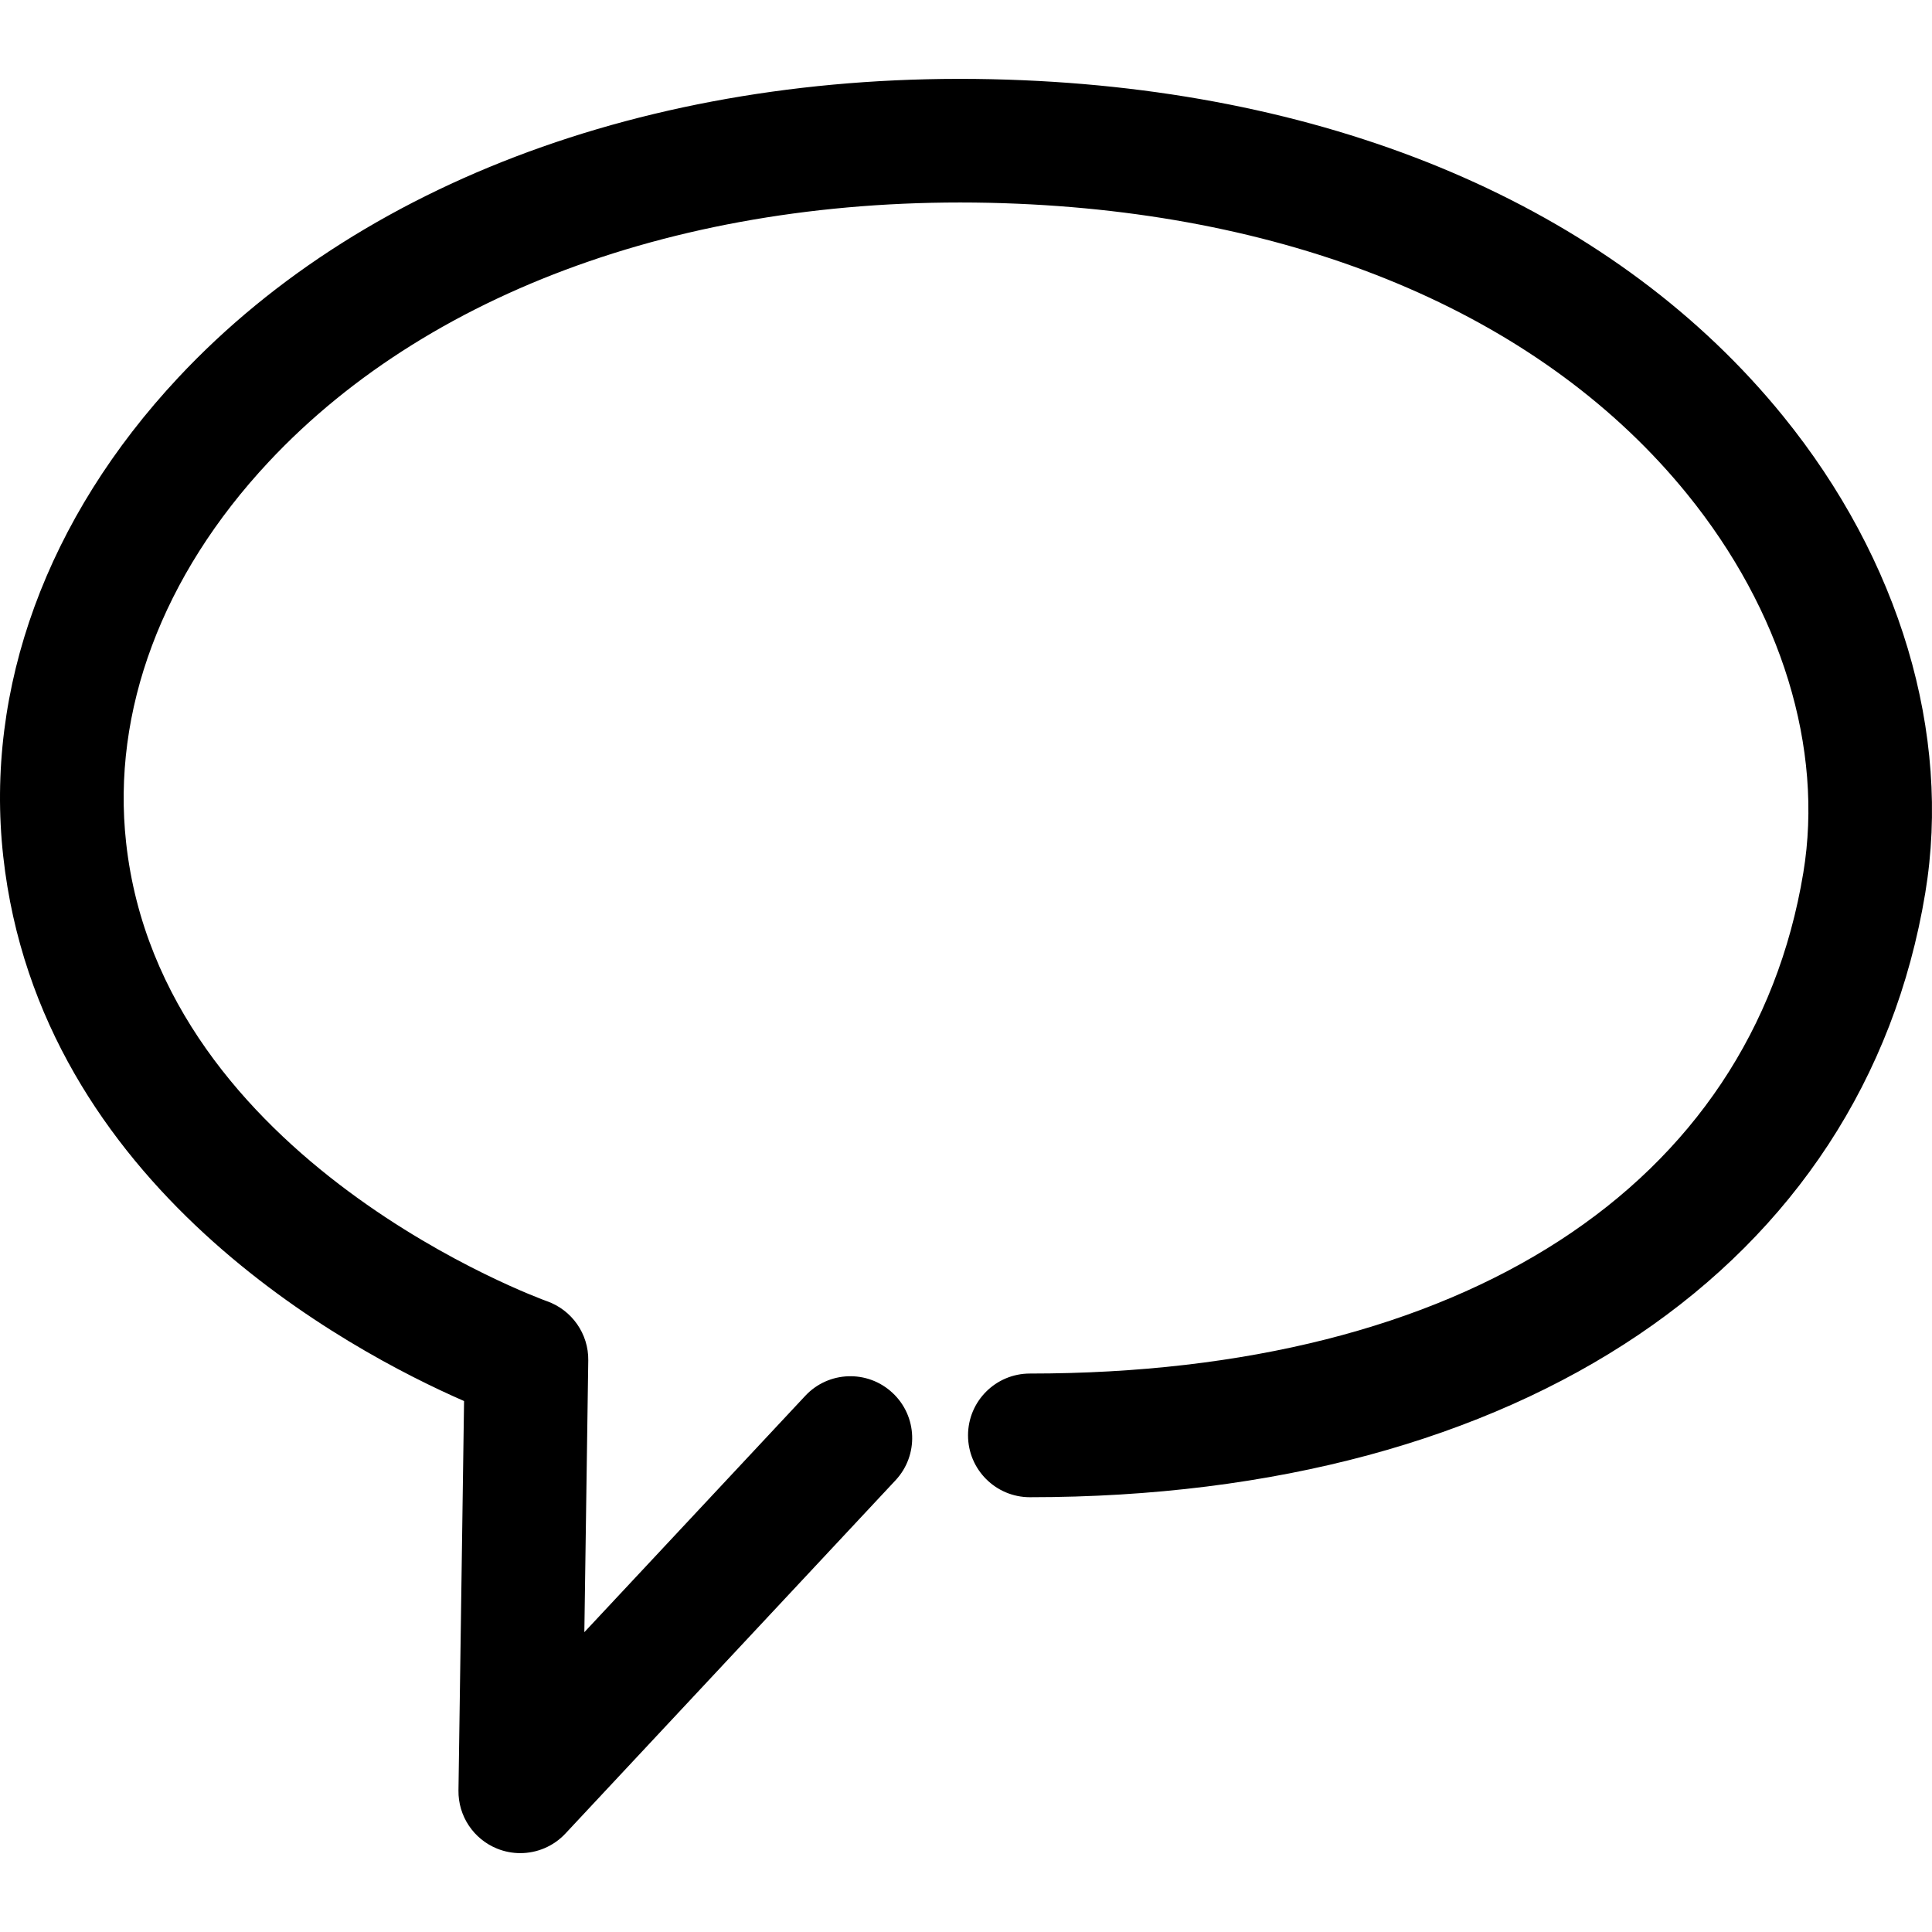 <!-- icon666.com - MILLIONS OF FREE VECTOR ICONS --><svg version="1.1" id="Capa_1" xmlns="http://www.w3.org/2000/svg" xmlns:xlink="http://www.w3.org/1999/xlink" x="0px" y="0px" viewBox="0 0 511.993 511.993" style="enable-background:new 0 0 511.993 511.993;" xml:space="preserve"><g><g><path d="M472.513,110.243c-43.59-53.679-115.097-85.28-201.362-88.981c-91.803-3.967-173.4,24.776-223.902,78.793 C12.409,137.327-4.07,182.381,0.855,226.92c9.637,87.419,91.669,131.062,122.125,144.364l-1.482,103.197 c-0.098,6.753,3.976,12.894,10.258,15.423c1.979,0.799,4.055,1.189,6.114,1.189c4.455,0,8.812-1.81,11.971-5.191l87.481-93.613 c6.176-6.62,5.83-16.985-0.781-23.153c-6.611-6.194-16.985-5.839-23.152,0.781l-58.534,62.625l1.038-72.013 c0.106-7.037-4.322-13.364-10.968-15.707c-1.012-0.364-102.176-36.863-111.503-121.495c-3.86-34.893,9.549-70.727,37.759-100.898 c43.971-47.024,116.331-71.969,198.567-68.437c76.77,3.292,139.749,30.607,177.331,76.903 c25.043,30.829,36.26,67.425,30.811,100.393c-13.746,83.097-90.374,132.712-204.965,132.712c-9.052,0-16.39,7.33-16.39,16.382 s7.339,16.39,16.39,16.39c130.023,0,220.947-61.364,237.285-160.133C517.194,194.423,503.457,148.348,472.513,110.243z"></path></g></g></svg>